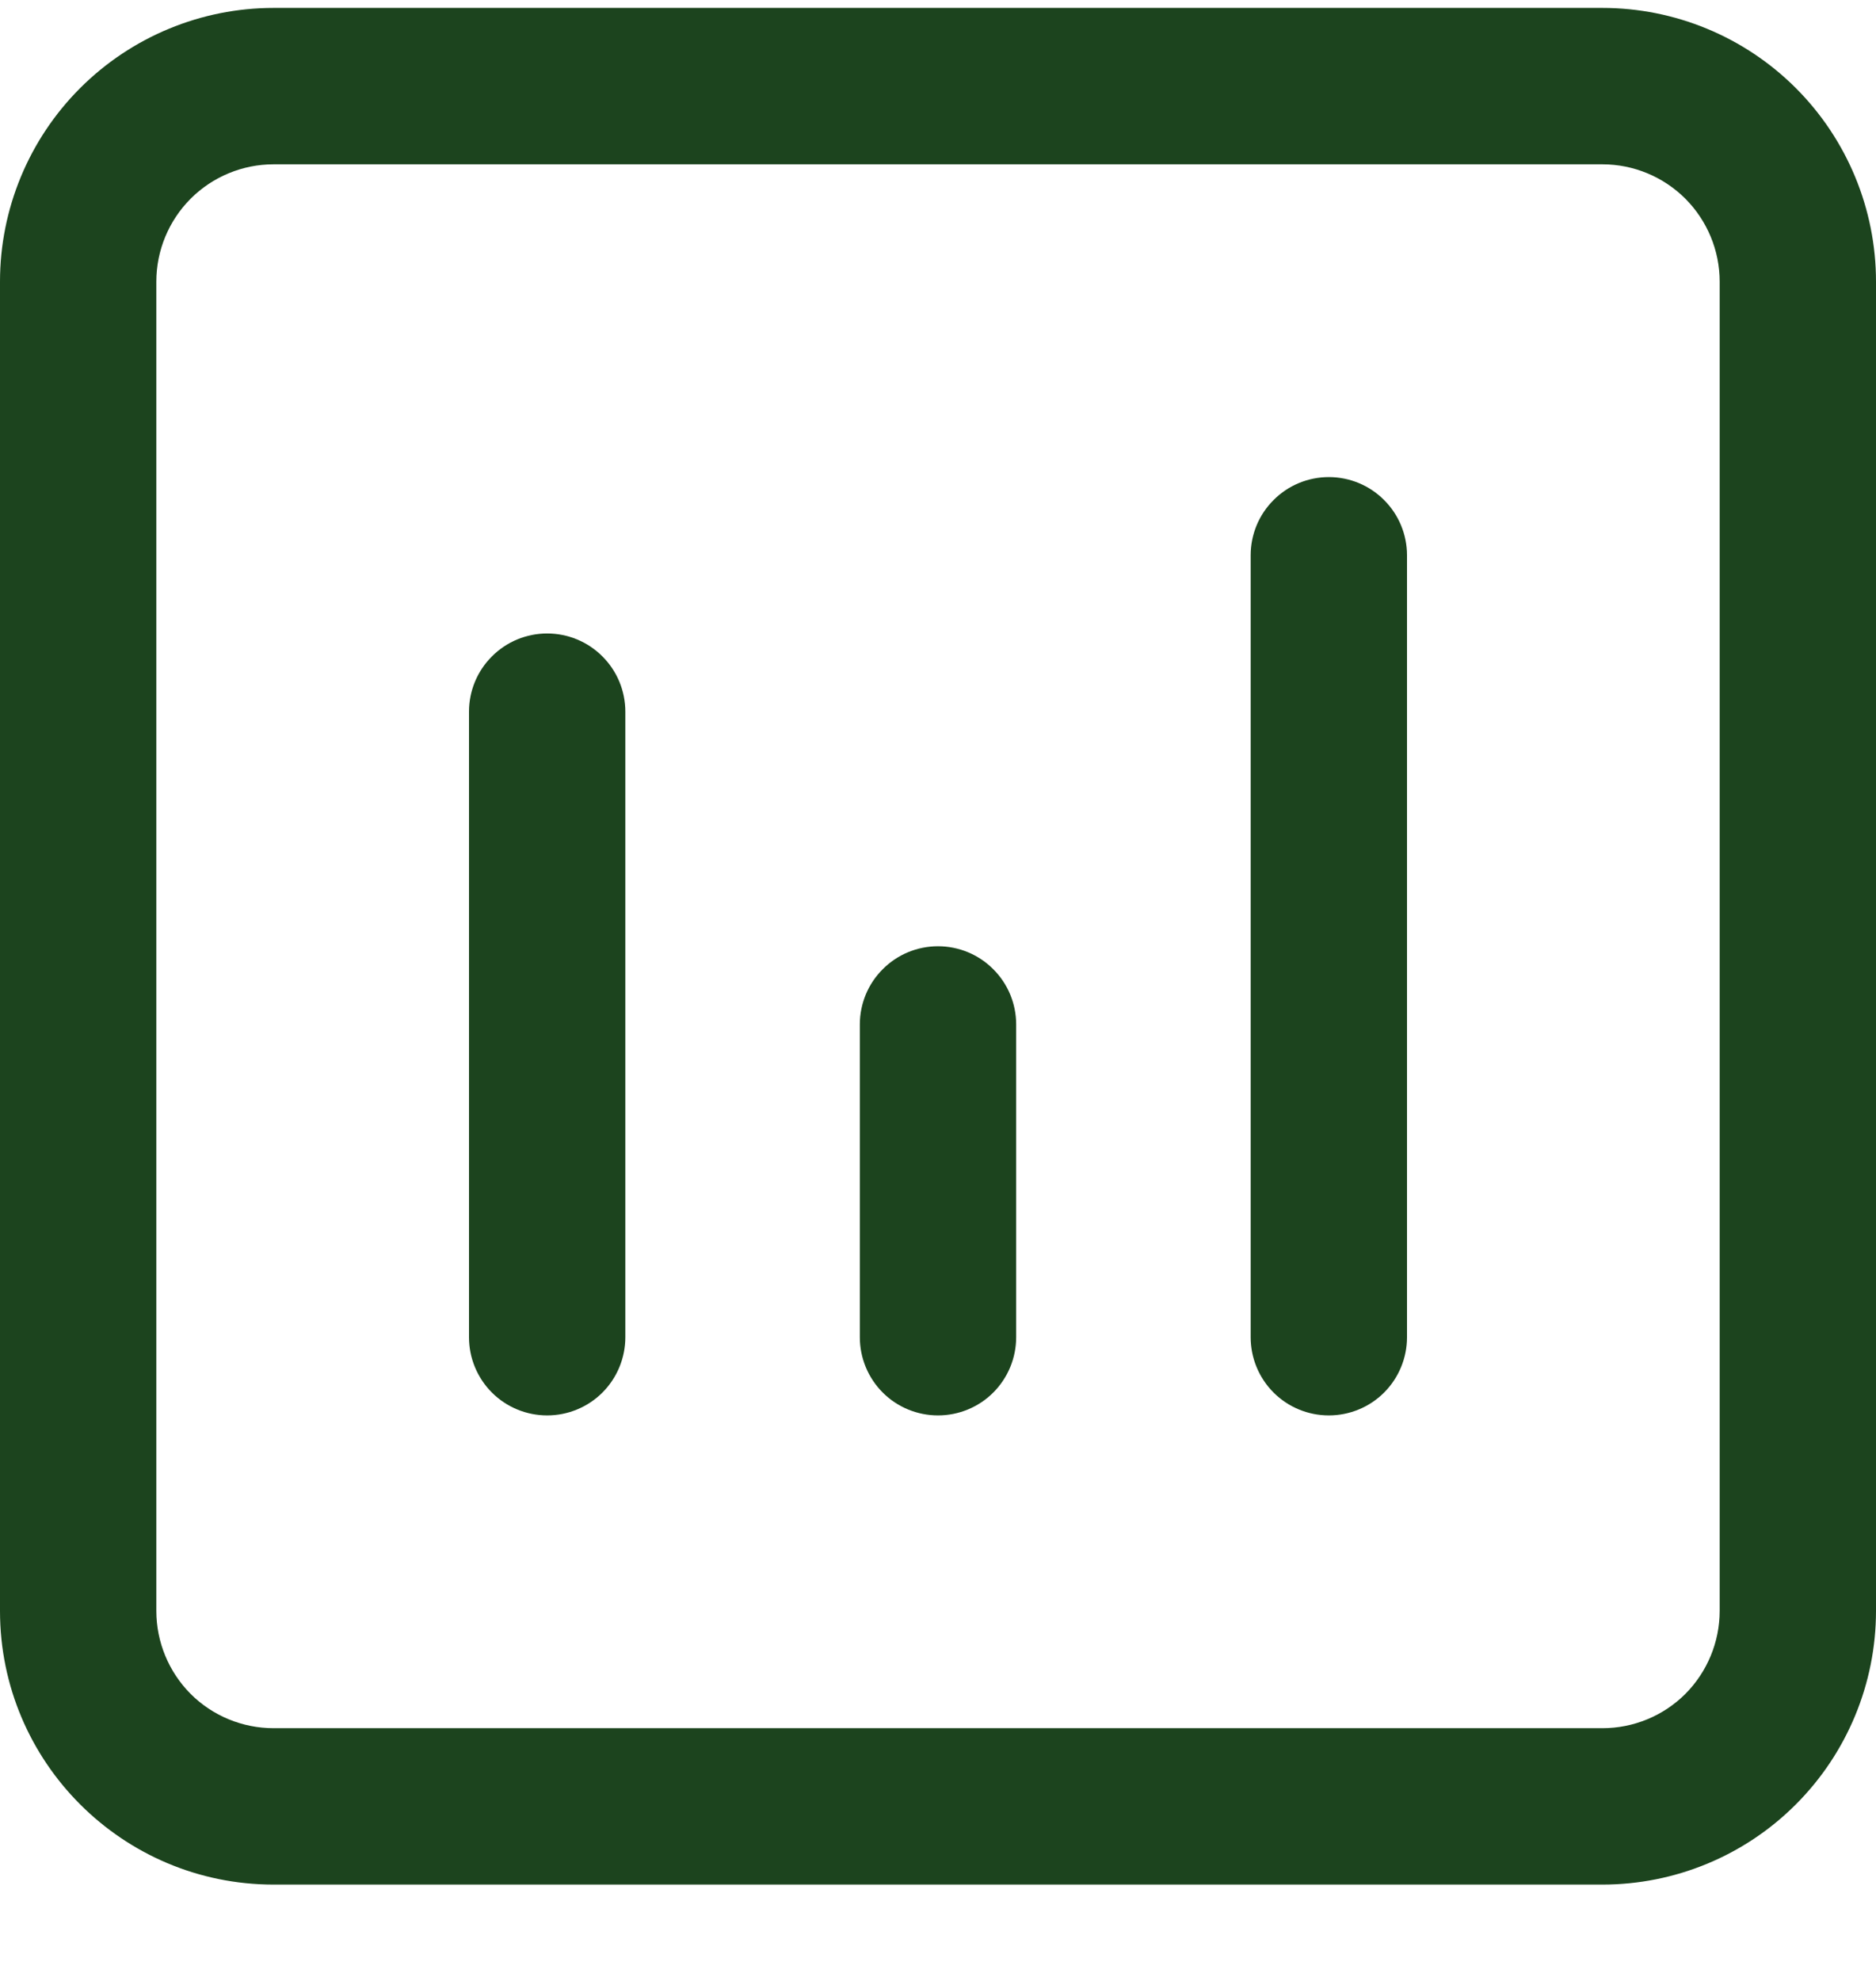 <svg width="18" height="19" viewBox="0 0 18 19" fill="none" xmlns="http://www.w3.org/2000/svg">
<path d="M2.625 0.076C1.929 0.076 1.261 0.353 0.769 0.845C0.277 1.337 0 2.005 0 2.701V15.451C0 16.9 1.176 18.076 2.625 18.076H15.375C16.071 18.076 16.739 17.8 17.231 17.307C17.723 16.815 18 16.147 18 15.451V2.701C18 2.005 17.723 1.337 17.231 0.845C16.739 0.353 16.071 0.076 15.375 0.076H2.625ZM1.5 2.701C1.5 2.403 1.619 2.117 1.829 1.906C2.04 1.695 2.327 1.576 2.625 1.576H15.375C15.673 1.576 15.96 1.695 16.171 1.906C16.381 2.117 16.5 2.403 16.5 2.701V15.451C16.5 15.749 16.381 16.036 16.171 16.247C15.96 16.458 15.673 16.576 15.375 16.576H2.625C2.327 16.576 2.04 16.458 1.829 16.247C1.619 16.036 1.5 15.749 1.5 15.451V2.701ZM6 6.826C6 6.627 5.921 6.436 5.78 6.296C5.64 6.155 5.449 6.076 5.25 6.076C5.051 6.076 4.86 6.155 4.72 6.296C4.579 6.436 4.5 6.627 4.5 6.826V12.826C4.5 13.025 4.579 13.216 4.72 13.357C4.86 13.497 5.051 13.576 5.25 13.576C5.449 13.576 5.64 13.497 5.78 13.357C5.921 13.216 6 13.025 6 12.826V6.826ZM9 9.076C9.199 9.076 9.39 9.155 9.53 9.296C9.671 9.436 9.75 9.627 9.75 9.826V12.826C9.75 13.025 9.671 13.216 9.53 13.357C9.39 13.497 9.199 13.576 9 13.576C8.801 13.576 8.61 13.497 8.47 13.357C8.329 13.216 8.25 13.025 8.25 12.826V9.826C8.25 9.627 8.329 9.436 8.47 9.296C8.61 9.155 8.801 9.076 9 9.076ZM13.5 5.326C13.5 5.127 13.421 4.936 13.28 4.796C13.14 4.655 12.949 4.576 12.75 4.576C12.551 4.576 12.36 4.655 12.22 4.796C12.079 4.936 12 5.127 12 5.326V12.826C12 13.025 12.079 13.216 12.22 13.357C12.36 13.497 12.551 13.576 12.75 13.576C12.949 13.576 13.14 13.497 13.28 13.357C13.421 13.216 13.5 13.025 13.5 12.826V5.326Z" fill="#1C441E"/>
</svg>
